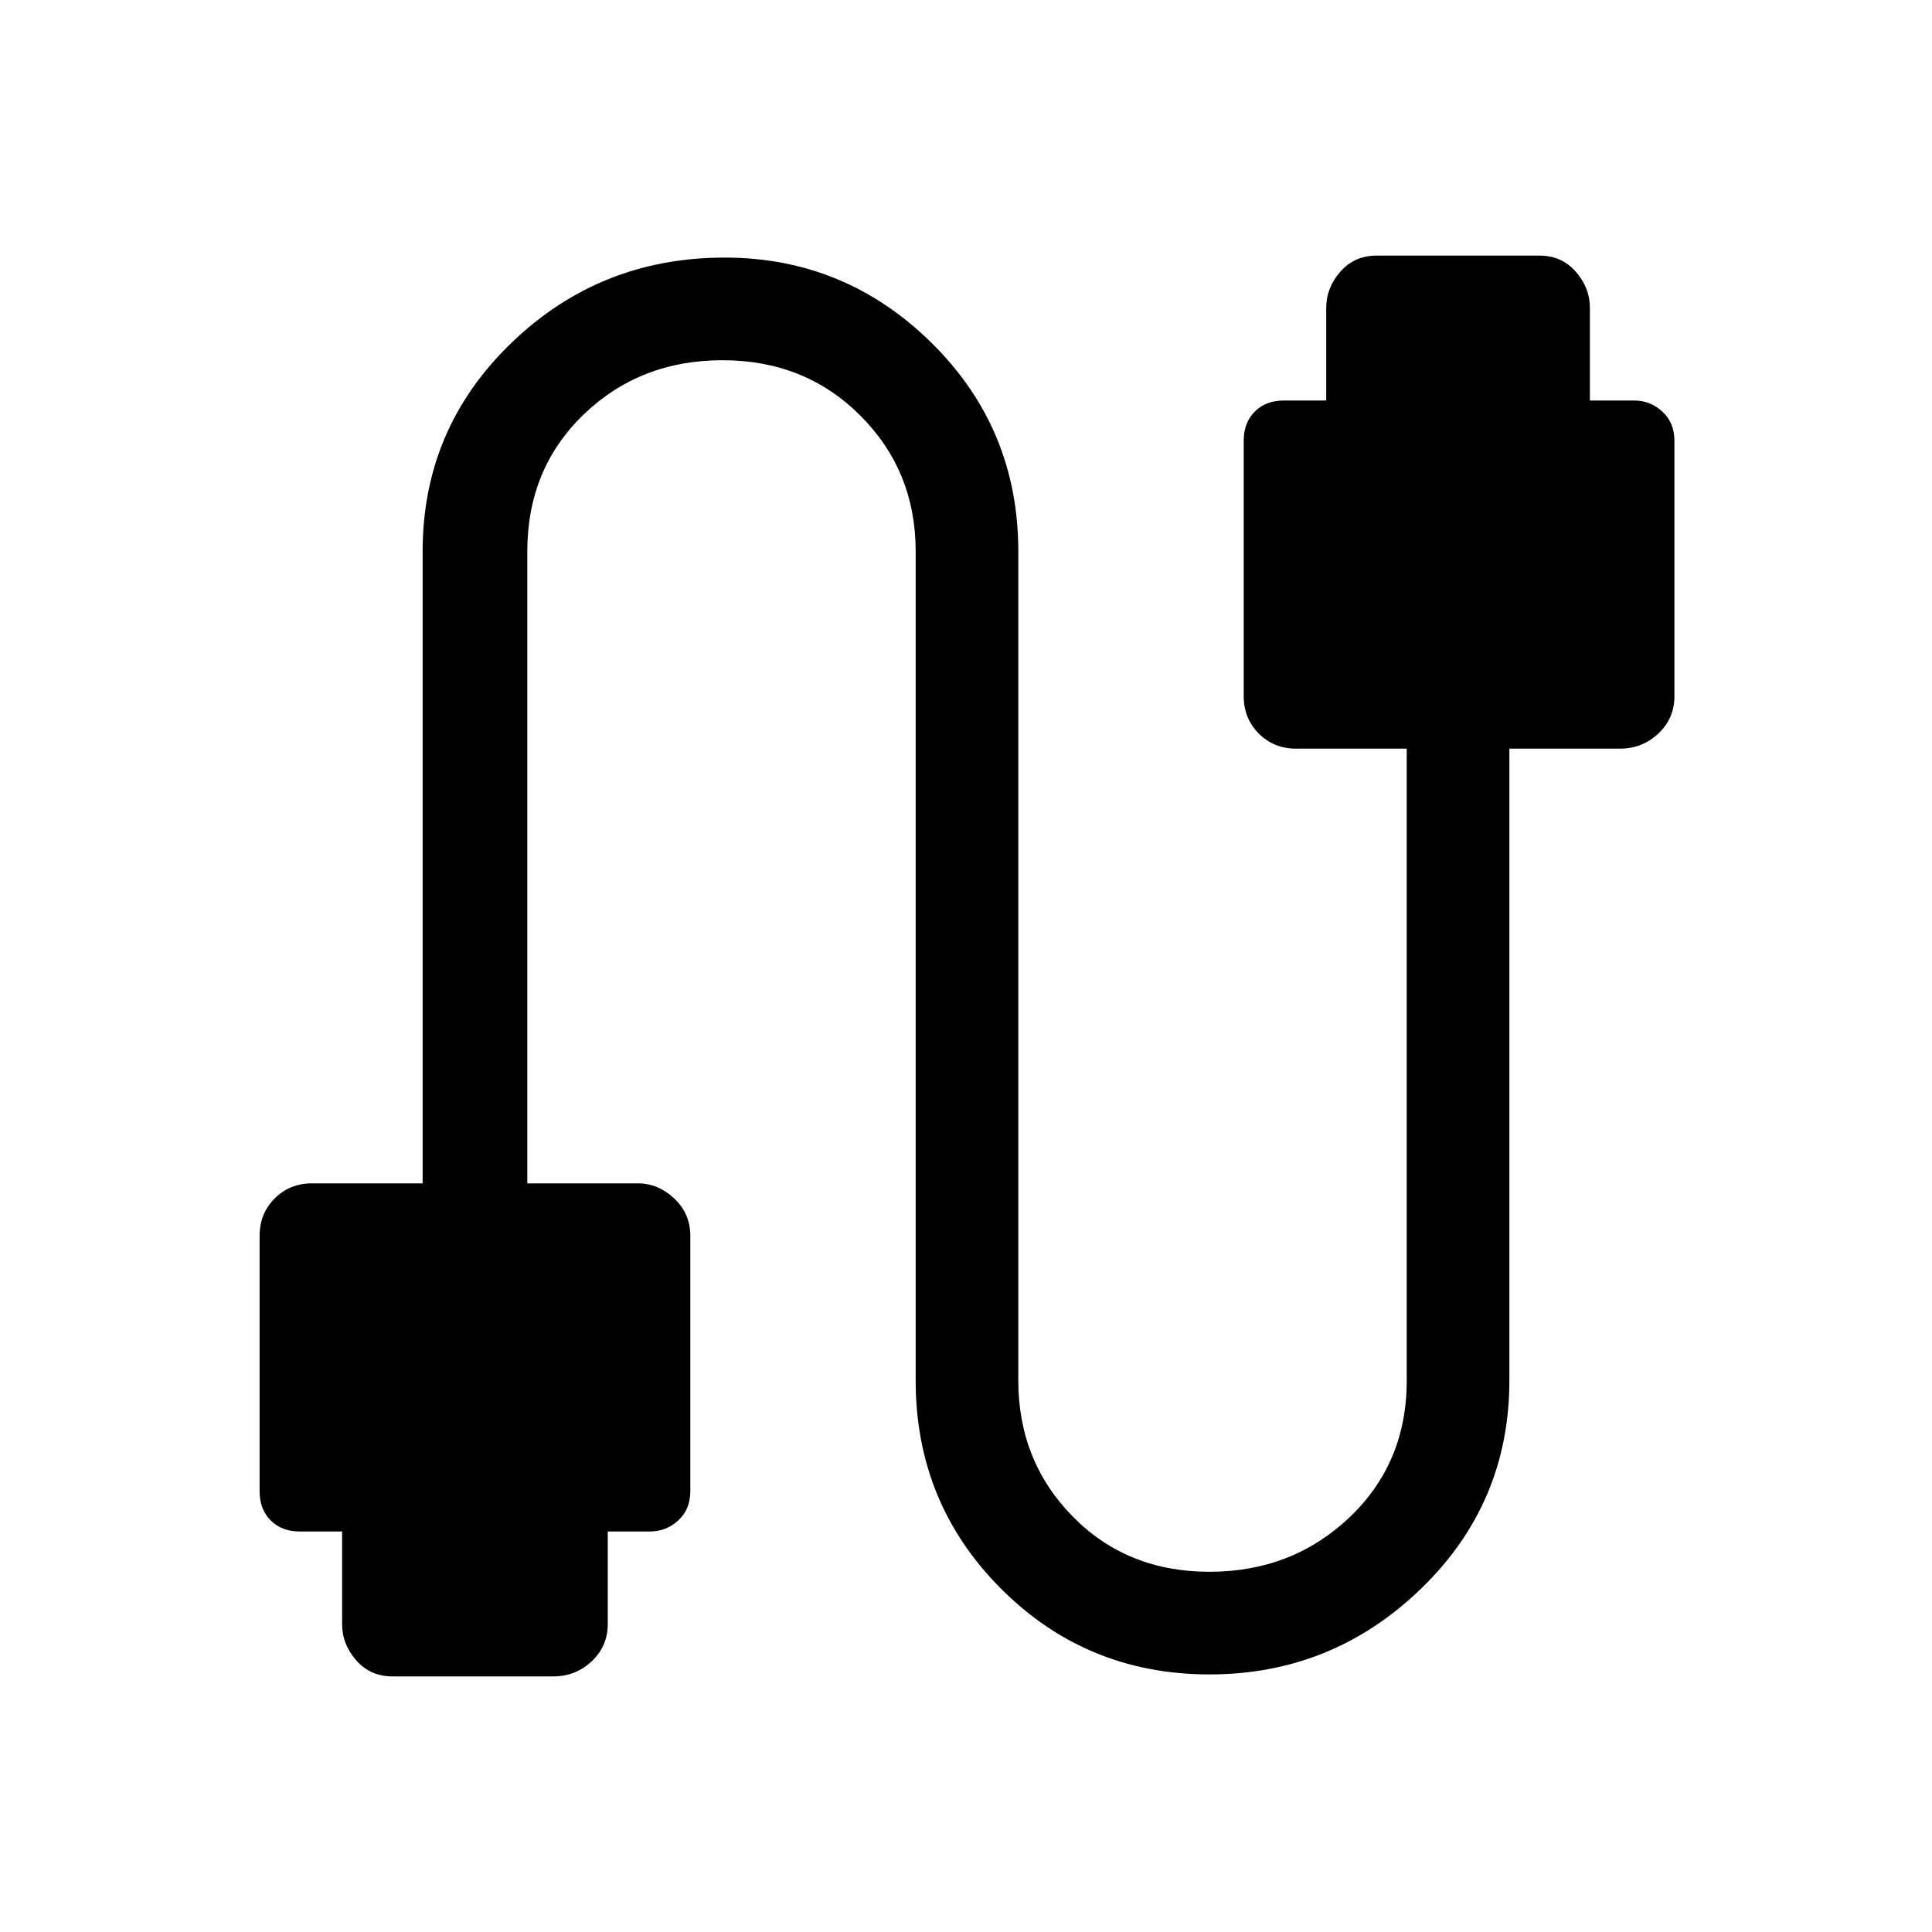 <svg xmlns="http://www.w3.org/2000/svg" height="40" width="40"><path d="M8.125 34.708q-.458 0-.75-.333t-.292-.75v-1.917h-.875q-.375 0-.604-.229-.229-.229-.229-.604v-5.292q0-.458.313-.771.312-.312.77-.312H8.75V11.417q0-2.542 1.833-4.313Q12.417 5.333 15 5.333q2.5 0 4.292 1.771 1.791 1.771 1.791 4.313v17.166q0 1.667 1.125 2.813 1.125 1.146 2.834 1.146 1.708 0 2.896-1.125 1.187-1.125 1.187-2.834V15.5h-2.292q-.458 0-.771-.312-.312-.313-.312-.771V9.125q0-.375.229-.604.229-.229.604-.229h.875V6.375q0-.417.292-.75t.75-.333h3.375q.458 0 .75.333t.292.75v1.917h.916q.334 0 .584.229.25.229.25.604v5.292q0 .458-.334.771-.333.312-.791.312H31.25v13.083q0 2.542-1.833 4.313-1.834 1.771-4.375 1.771-2.542 0-4.313-1.771t-1.771-4.313V11.417q0-1.667-1.146-2.813-1.145-1.146-2.854-1.146-1.708 0-2.875 1.125-1.166 1.125-1.166 2.834V24.5h2.291q.417 0 .75.312.334.313.334.771v5.292q0 .375-.25.604-.25.229-.584.229h-.875v1.917q0 .458-.333.771-.333.312-.792.312Z"/></svg>